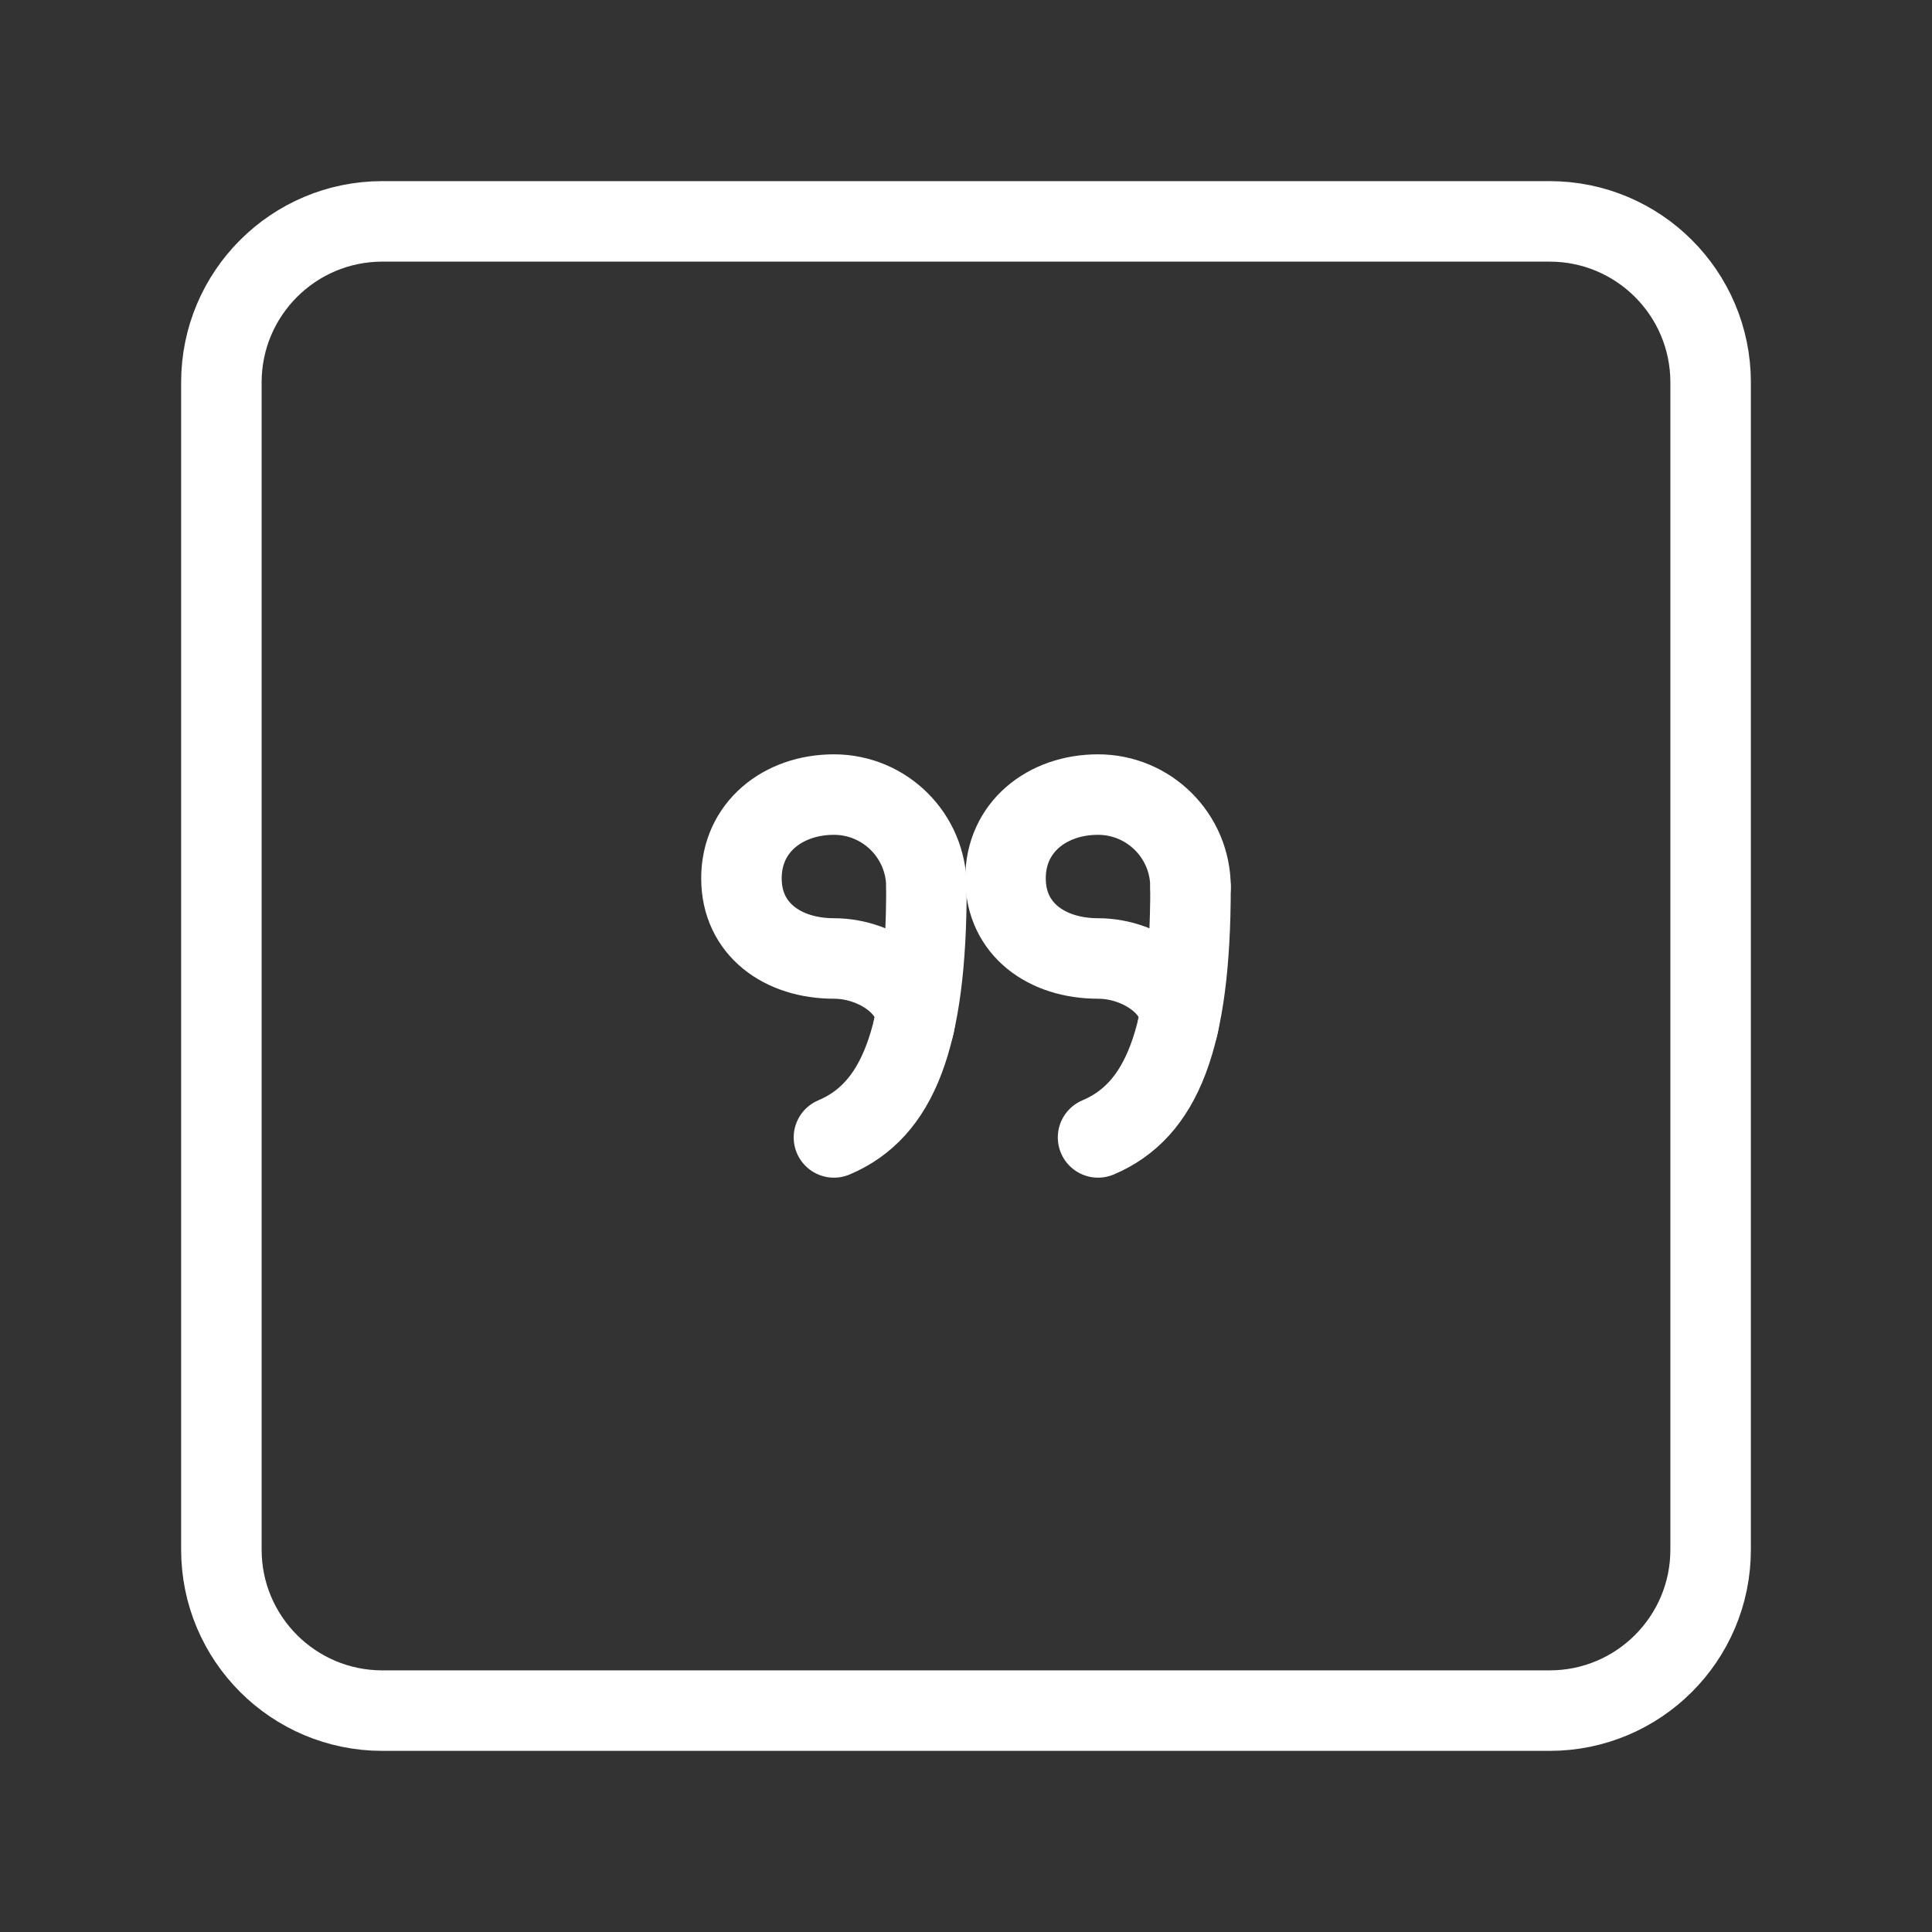 <?xml version="1.0" encoding="UTF-8"?><svg id="a" xmlns="http://www.w3.org/2000/svg" viewBox="0 0 48 48"><rect x="0" y="0" width="48" height="48" fill="#333333" stroke="none"/><defs><style>.b{stroke-width:2px;fill:none;stroke:#fff;stroke-linecap:round;stroke-linejoin:round;}</style></defs><path class="b" d="M38.5,5.5H9.5c-2.209,0-4,1.791-4,4v29c0,2.209,1.791,4,4,4h29c2.209,0,4-1.791,4-4V9.5c0-2.209-1.791-4-4-4Z"/><path class="b" d="M29.578,22.039c0-1.269-1.029-2.298-2.298-2.298s-2.298.812-2.298,2.081,1.029,1.991,2.298,1.991c1.153,0,2.237.873,1.979,1.71"/><path class="b" d="M29.578,22.039c0,3.79-.724,5.554-2.297,6.22"/><path class="b" d="M23.017,22.039c0-1.269-1.029-2.298-2.298-2.298s-2.298.812-2.298,2.081,1.029,1.991,2.298,1.991c1.153,0,2.237.873,1.979,1.71"/><path class="b" d="M23.017,22.039c0,3.791-.724,5.554-2.298,6.22"/></svg>